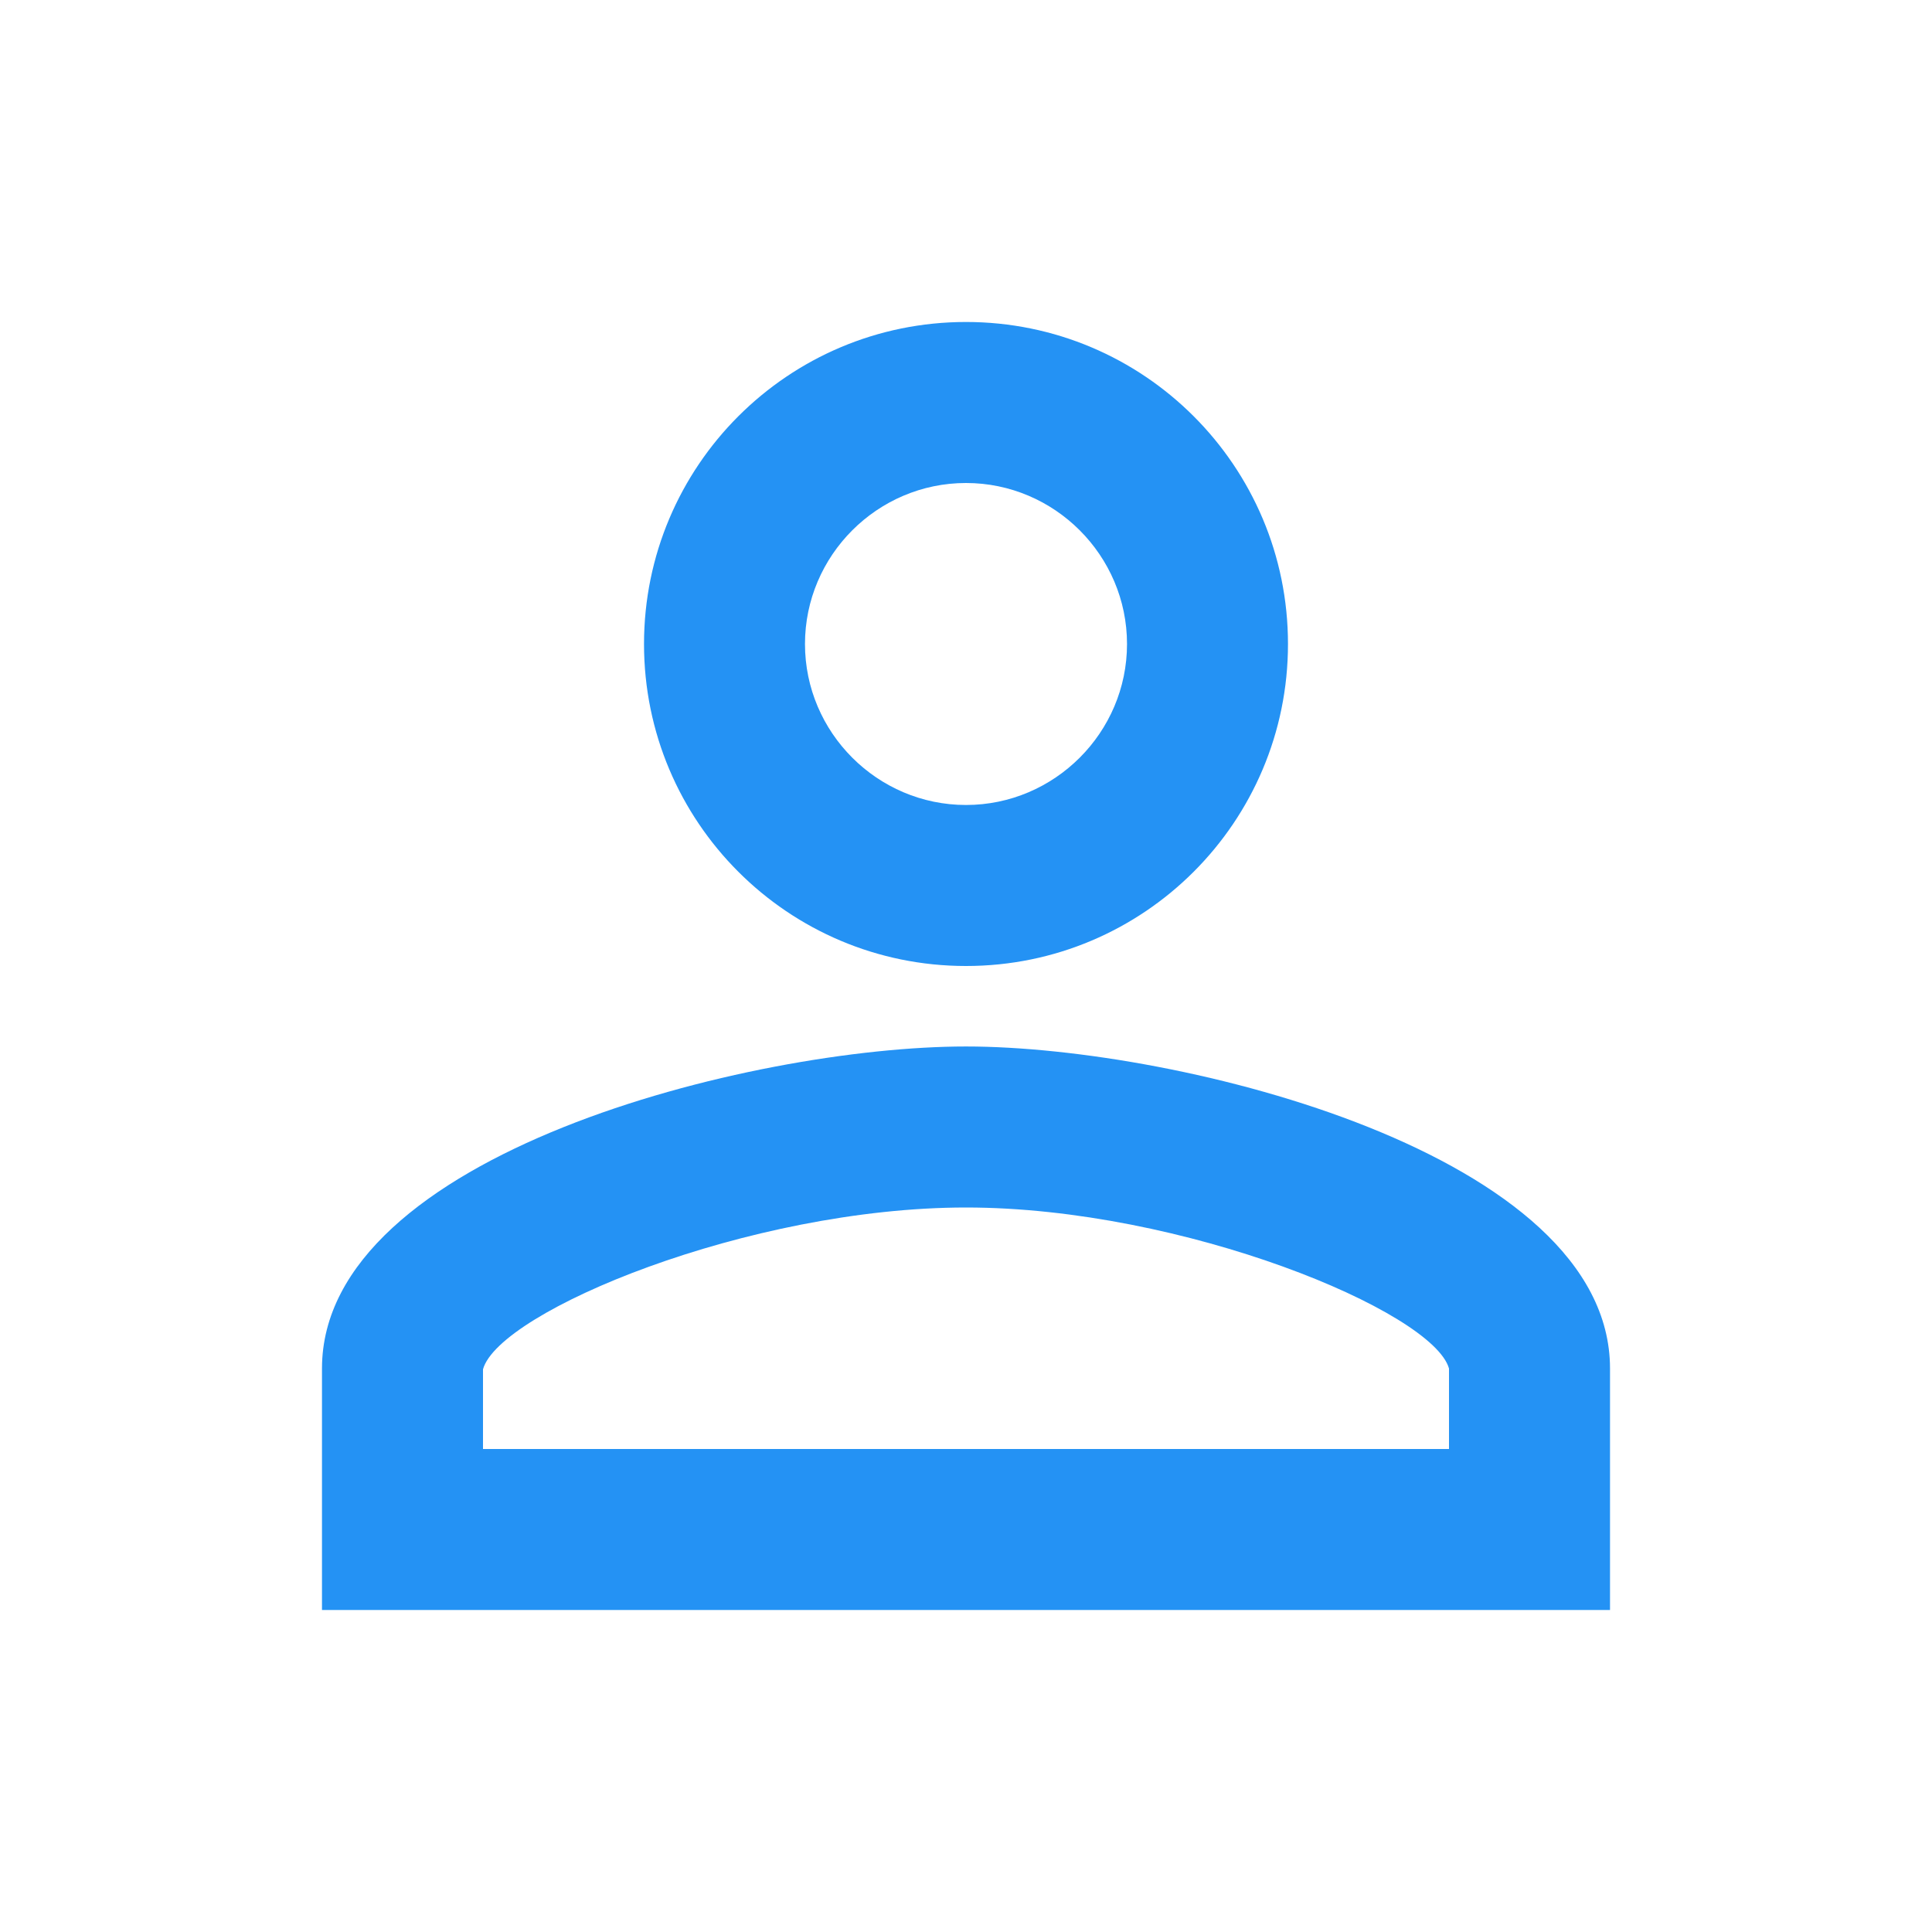 <svg width="35" height="35" viewBox="0 0 35 35" fill="none" xmlns="http://www.w3.org/2000/svg">
<g id="perm_identity_24px">
<path id="icon/action/perm_identity_24px" fill-rule="evenodd" clip-rule="evenodd" d="M17.5 5.833C14.277 5.833 11.667 8.444 11.667 11.667C11.667 14.89 14.277 17.5 17.5 17.5C20.723 17.5 23.333 14.89 23.333 11.667C23.333 8.444 20.723 5.833 17.5 5.833ZM20.417 11.667C20.417 10.062 19.104 8.75 17.5 8.75C15.896 8.75 14.583 10.062 14.583 11.667C14.583 13.271 15.896 14.583 17.5 14.583C19.104 14.583 20.417 13.271 20.417 11.667ZM26.25 24.792C25.958 23.756 21.438 21.875 17.5 21.875C13.562 21.875 9.042 23.756 8.75 24.806V26.25H26.25V24.792ZM5.833 24.792C5.833 20.913 13.606 18.958 17.5 18.958C21.394 18.958 29.167 20.913 29.167 24.792V29.167H5.833V24.792Z" fill="#2492F4"/>
</g>
</svg>
